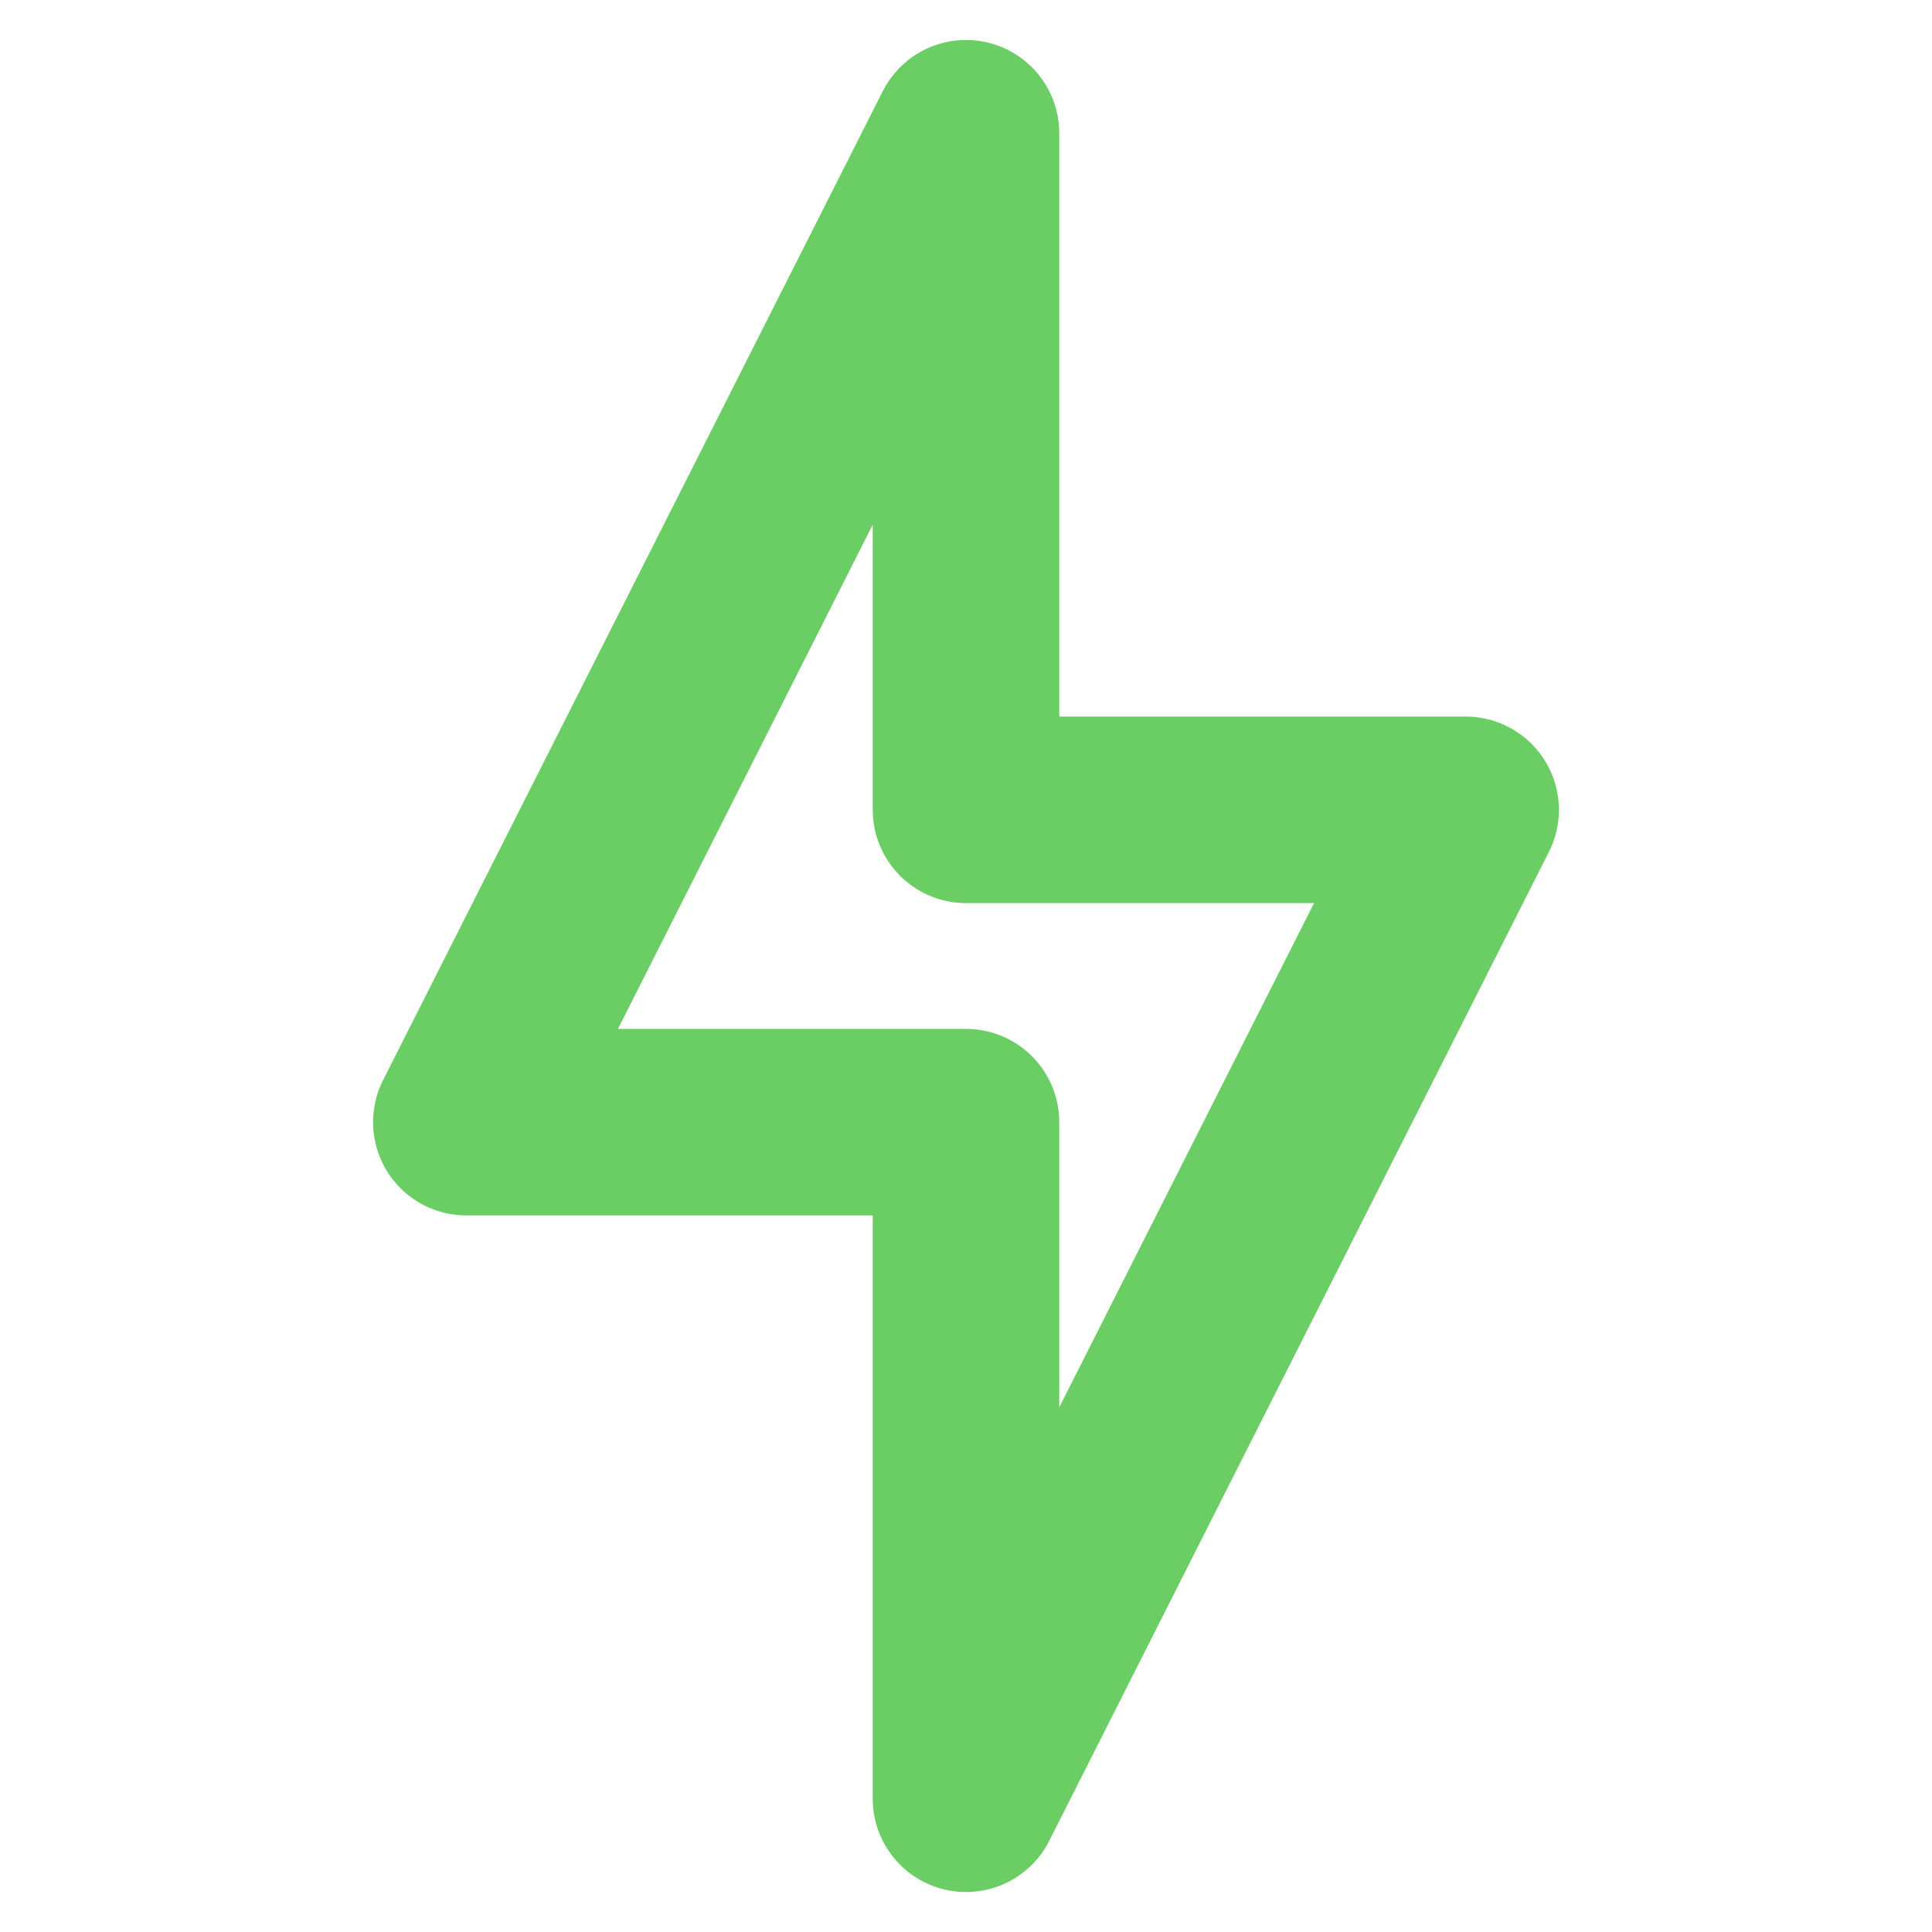 <svg width="29" height="29" viewBox="0 0 29 29" fill="none" xmlns="http://www.w3.org/2000/svg">
<path d="M7 16.844L14.5 2V12.156H22L14.5 27L14.5 16.844H7Z" stroke="#6ACE65" stroke-width="2.8" stroke-linecap="round" stroke-linejoin="round"/>
</svg>
